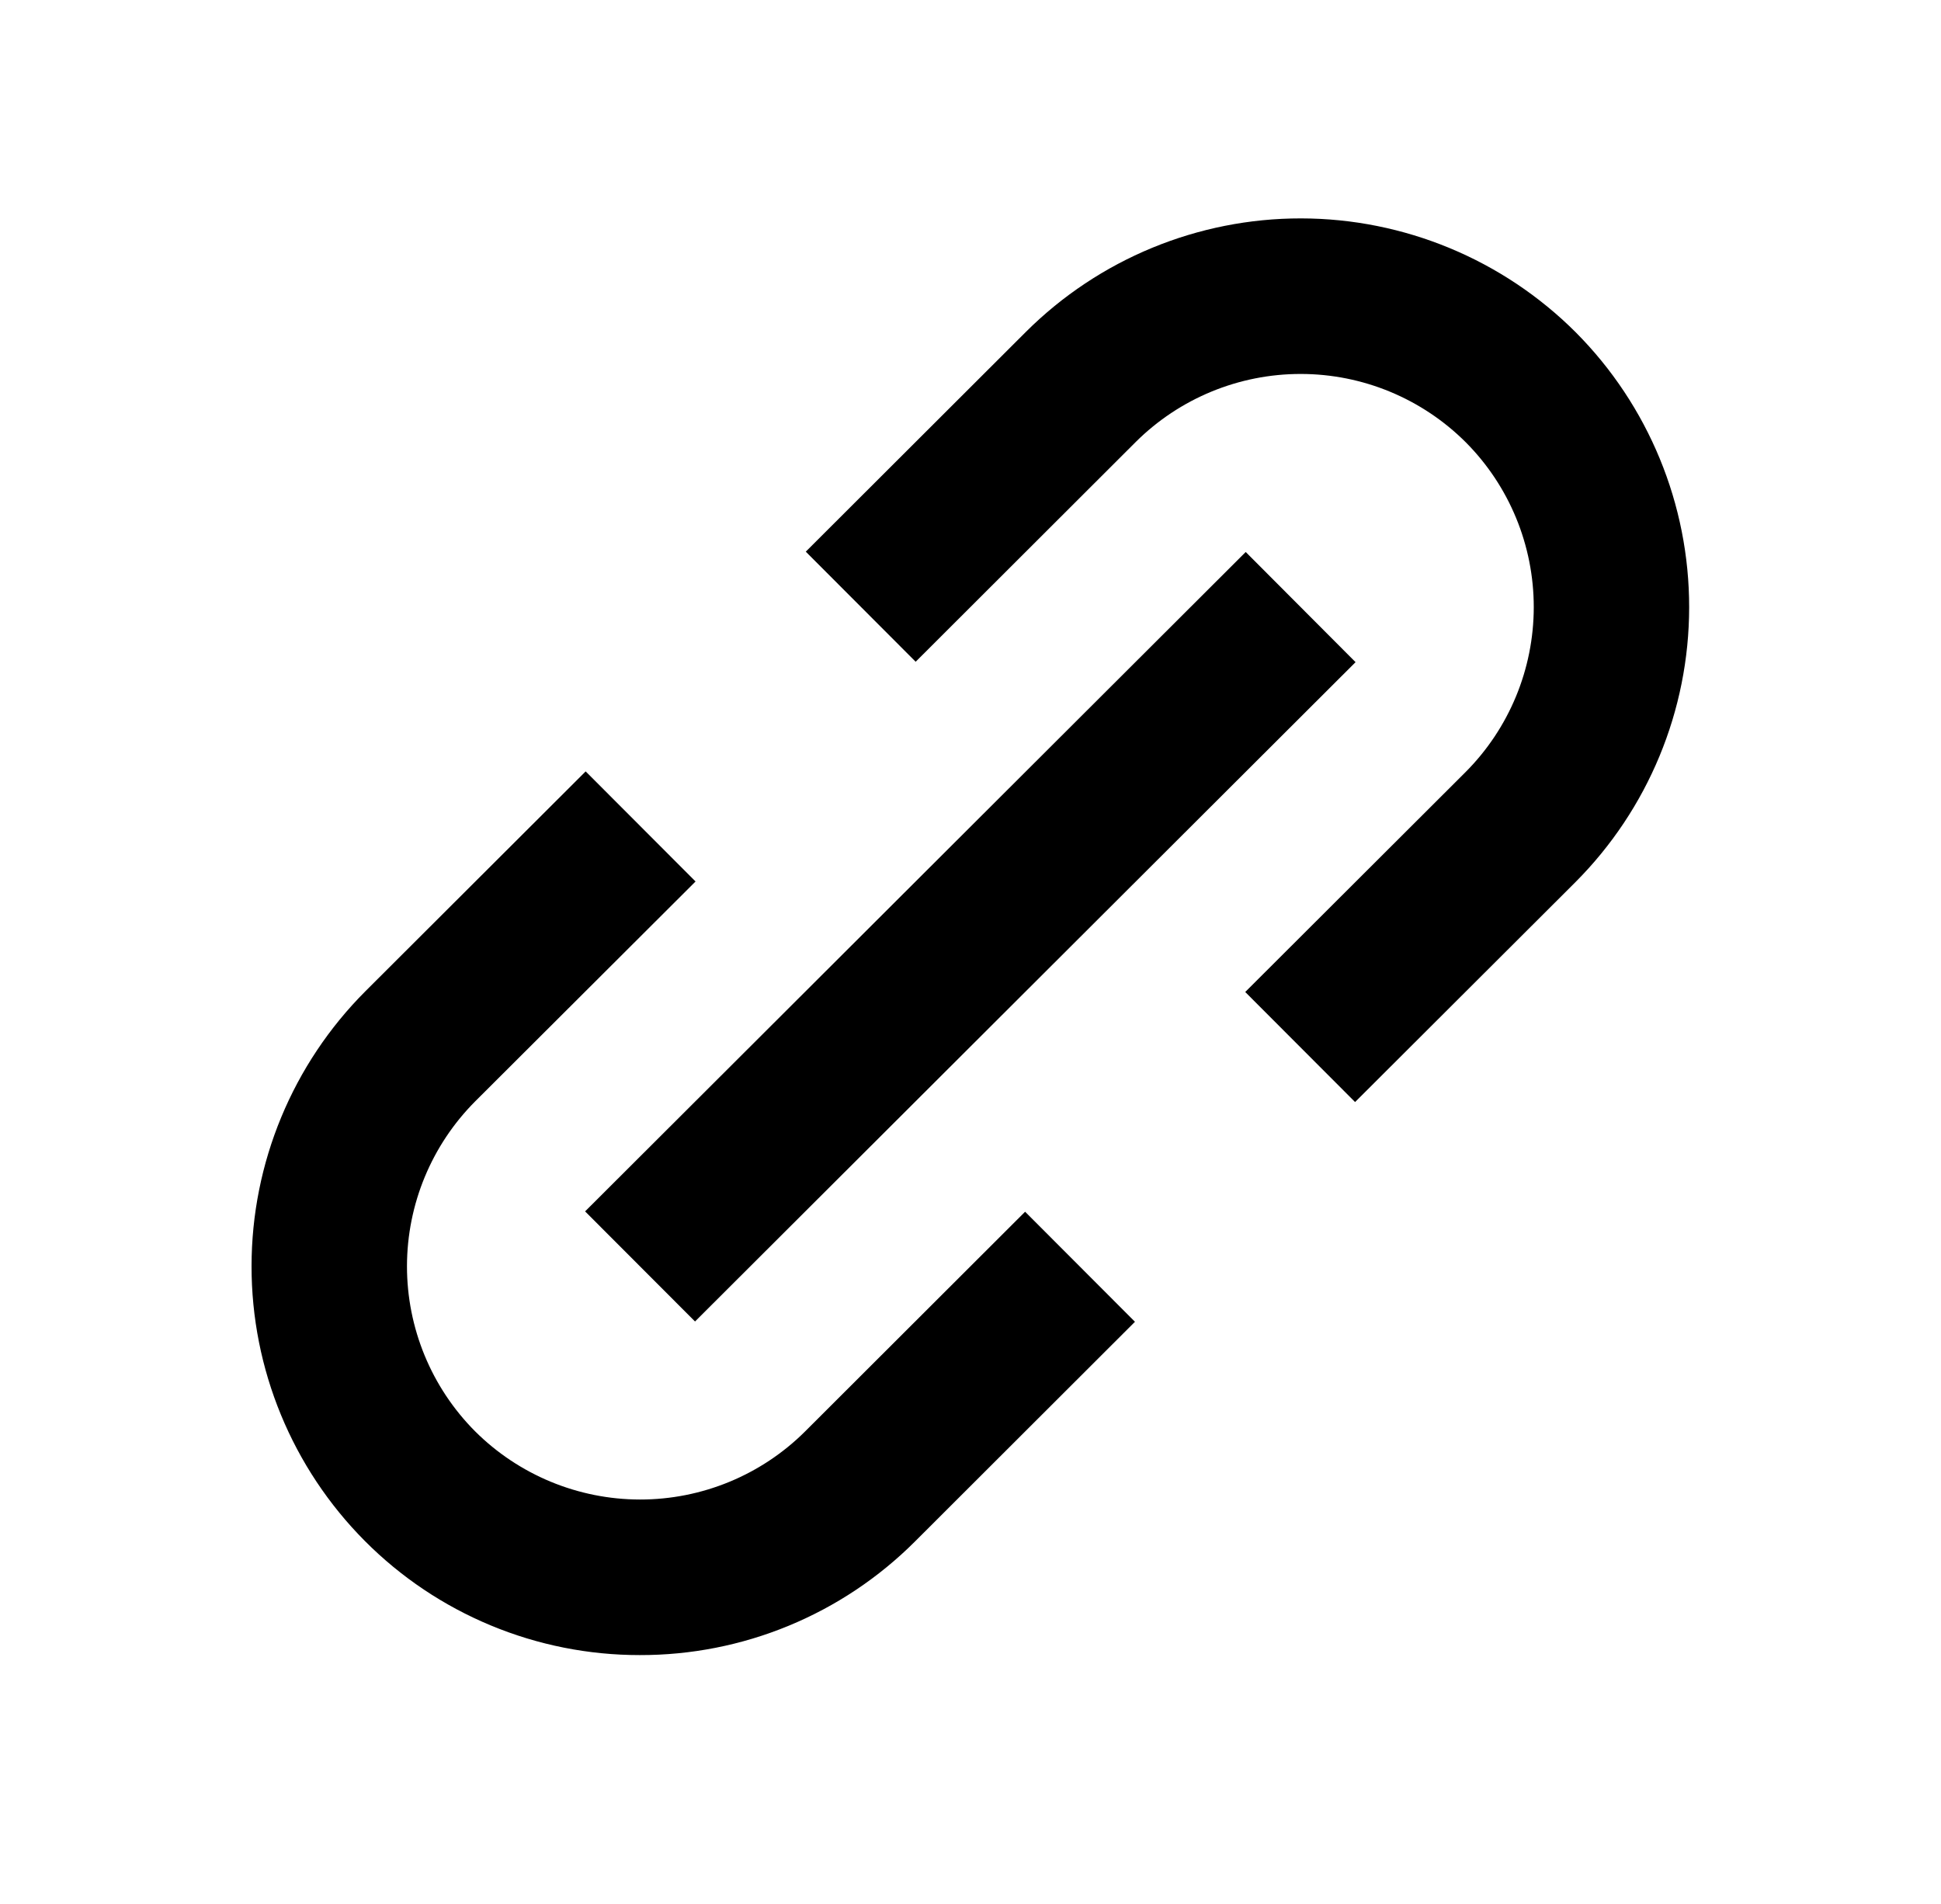 <svg width="52" height="51" viewBox="0 0 52 51" fill="none" xmlns="http://www.w3.org/2000/svg">
<path d="M9.778 41.281C10.743 42.25 11.89 43.018 13.154 43.542C14.417 44.066 15.772 44.335 17.139 44.334C18.507 44.337 19.863 44.071 21.127 43.549C22.392 43.028 23.541 42.261 24.509 41.295L30.406 35.406L27.463 32.458L21.566 38.346C20.391 39.514 18.801 40.169 17.144 40.167C15.488 40.165 13.899 39.508 12.726 38.338C11.557 37.163 10.902 35.573 10.903 33.916C10.905 32.259 11.563 30.671 12.734 29.498L18.634 23.612L15.69 20.663L9.791 26.55C7.839 28.503 6.741 31.151 6.739 33.913C6.736 36.674 7.829 39.324 9.778 41.281V41.281ZM42.202 23.634C44.153 21.68 45.251 19.032 45.253 16.271C45.256 13.51 44.163 10.86 42.216 8.903C40.263 6.951 37.615 5.853 34.853 5.85C32.092 5.848 29.442 6.94 27.485 8.889L21.587 14.777L24.531 17.726L30.428 11.838C31.603 10.67 33.193 10.015 34.849 10.017C36.506 10.018 38.094 10.676 39.267 11.846C40.436 13.02 41.091 14.61 41.09 16.267C41.088 17.924 40.43 19.513 39.259 20.685L33.36 26.572L36.303 29.52L42.202 23.634Z" fill="black"/>
<path d="M18.62 35.398L15.675 32.449L33.373 14.786L36.316 17.737L18.62 35.398Z" fill="black"/>
</svg>
